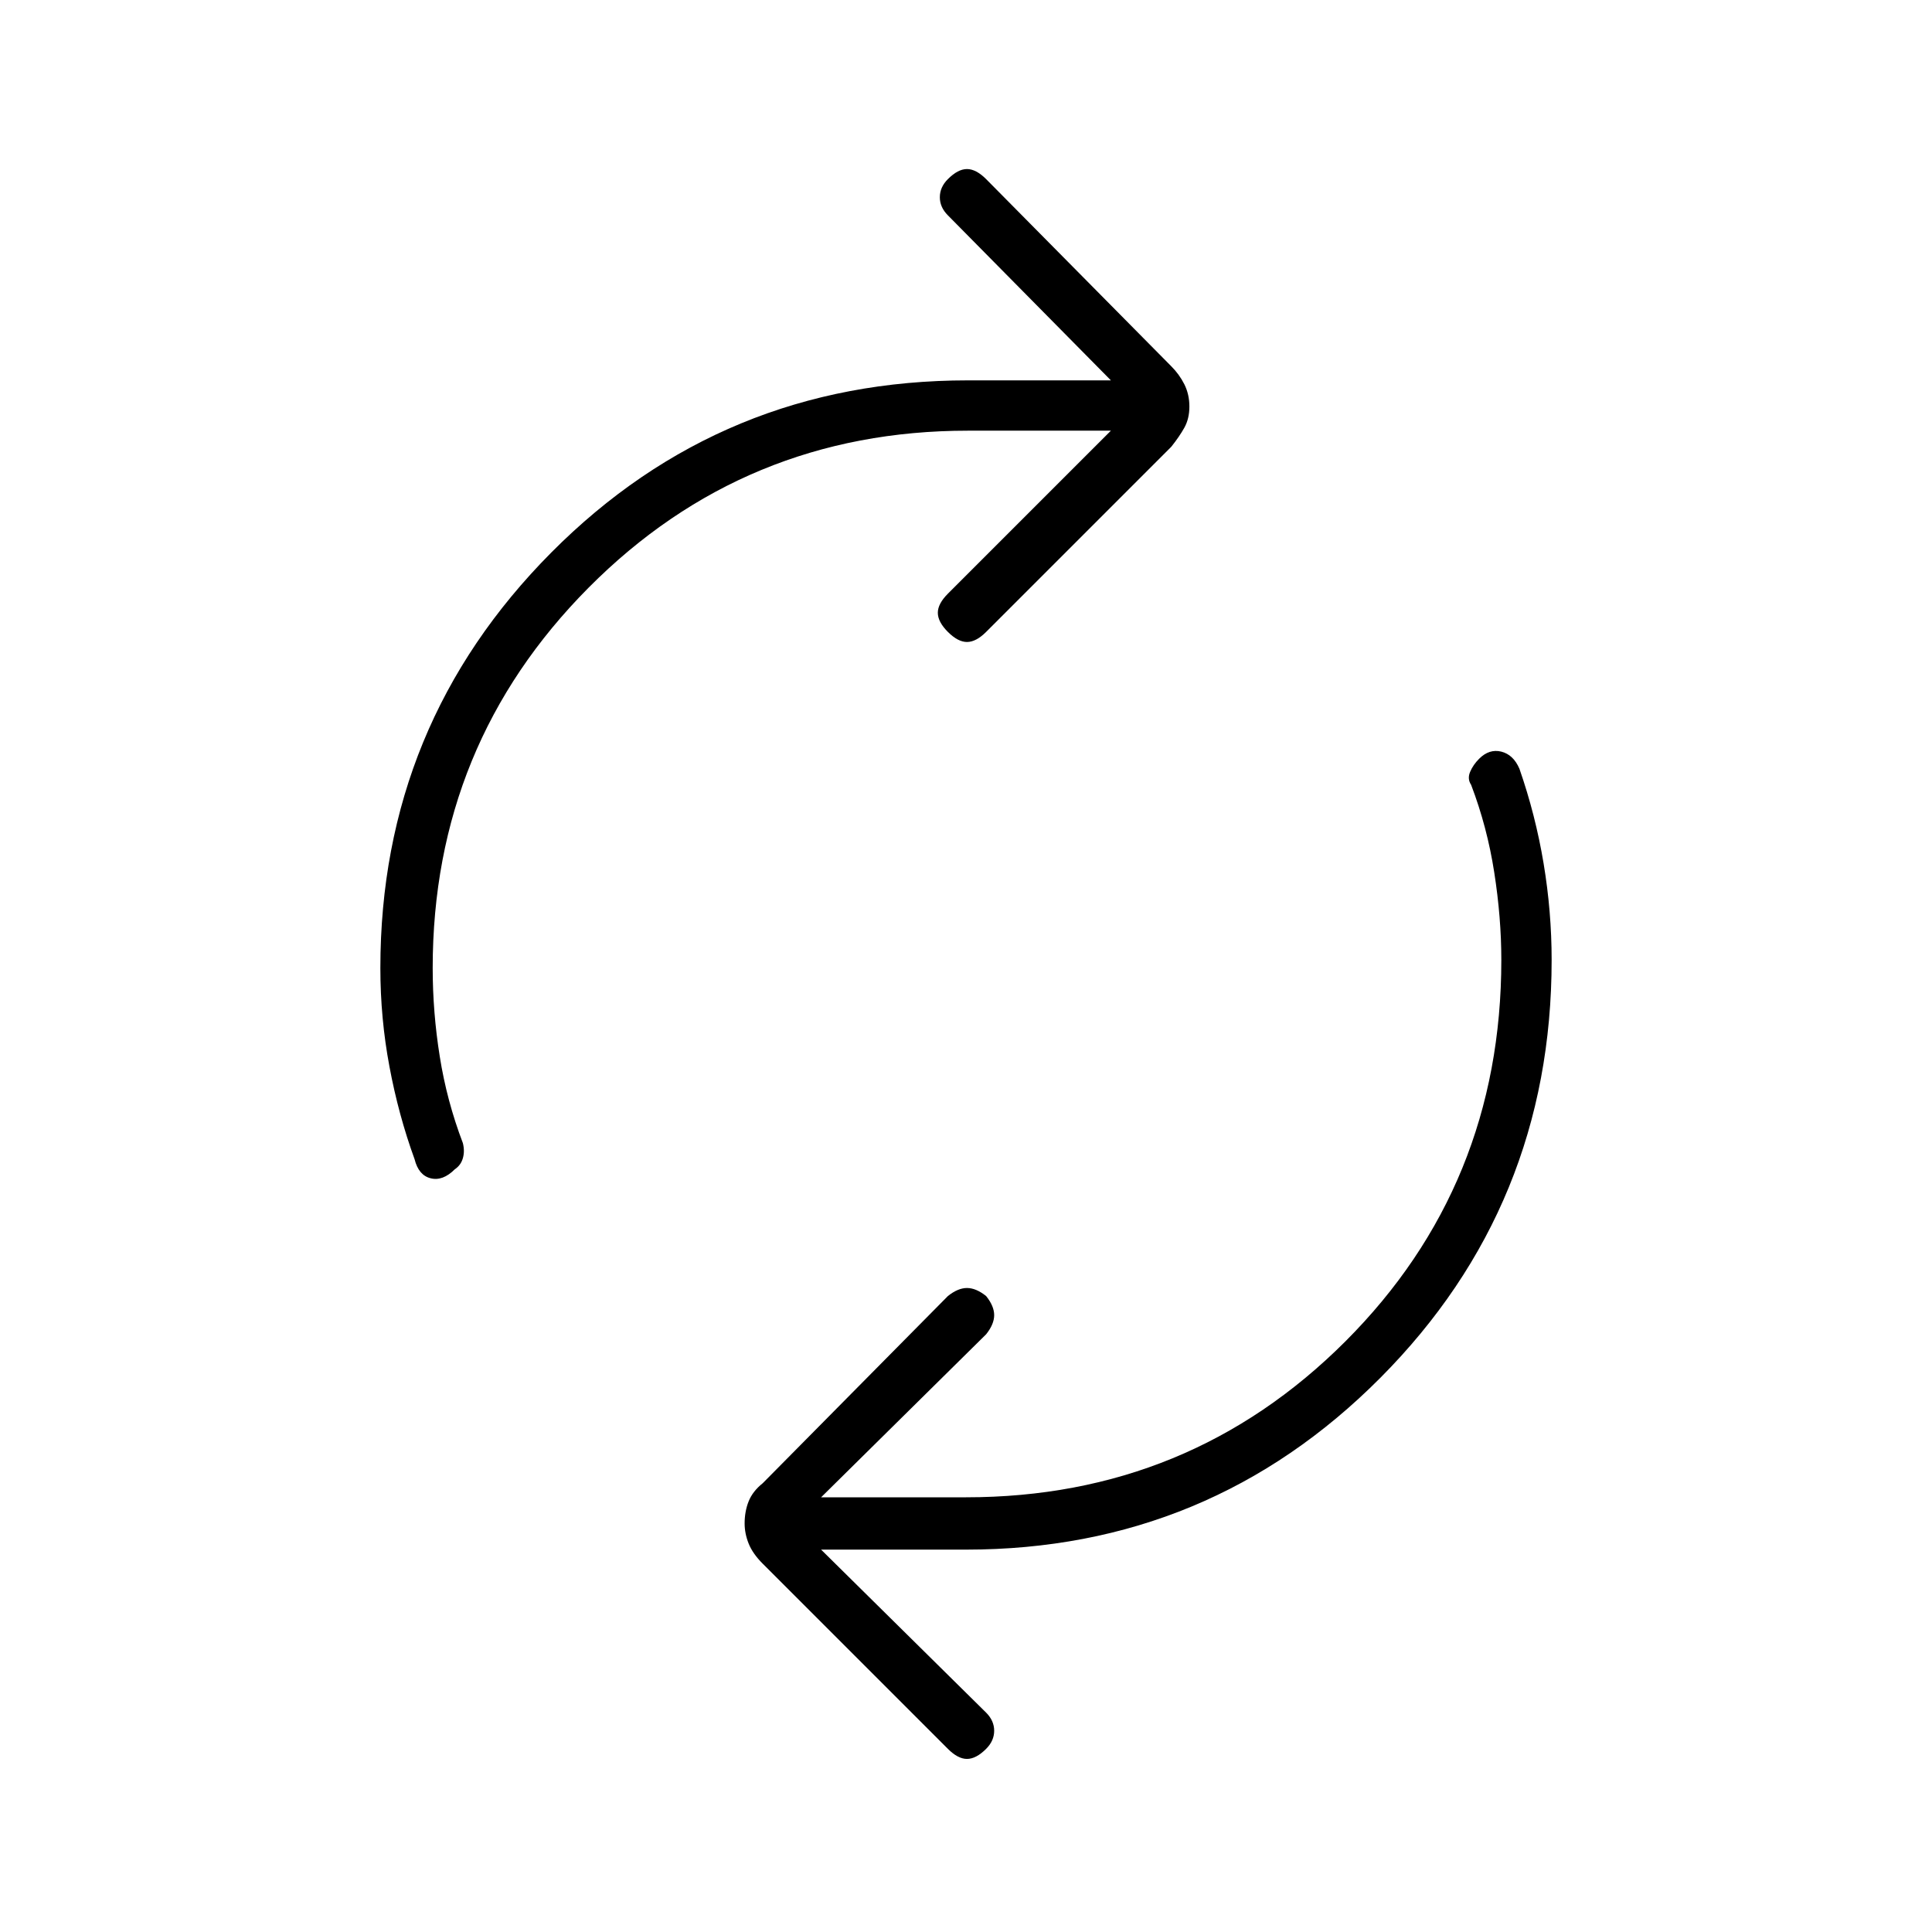 <svg xmlns="http://www.w3.org/2000/svg" height="24" width="24"><path d="M5.15 14.4q-.2-.55-.312-1.15-.113-.6-.113-1.225Q4.725 9 6.85 6.862q2.125-2.137 5.175-2.137H13.8l-2.025-2.05q-.1-.1-.1-.225t.1-.225q.125-.125.237-.125.113 0 .238.125l2.3 2.325q.1.1.163.225.062.125.062.275 0 .15-.062.262-.063.113-.163.238l-2.3 2.3q-.125.125-.238.125-.112 0-.237-.125-.125-.125-.125-.238 0-.112.125-.237L13.8 5.35h-1.775q-2.775 0-4.713 1.95-1.937 1.95-1.937 4.725 0 .55.088 1.1.087.55.287 1.075.025.1 0 .187-.025.088-.1.138-.15.15-.3.112-.15-.037-.2-.237Zm6.625 7.325-2.3-2.3q-.125-.125-.175-.25-.05-.125-.05-.25 0-.15.05-.275.05-.125.175-.225l2.3-2.325q.125-.1.237-.1.113 0 .238.1.1.125.1.237 0 .113-.1.238L10.2 18.6H12q2.775 0 4.713-1.937 1.937-1.938 1.937-4.738 0-.525-.088-1.088-.087-.562-.287-1.087-.05-.075-.012-.163.037-.087.112-.162.125-.125.275-.088.15.038.225.213.2.575.3 1.175.1.6.1 1.2 0 3.05-2.125 5.188Q15.025 19.25 12 19.25h-1.8l2.05 2.025q.1.1.1.225t-.1.225q-.125.125-.238.125-.112 0-.237-.125Z"/></svg>
